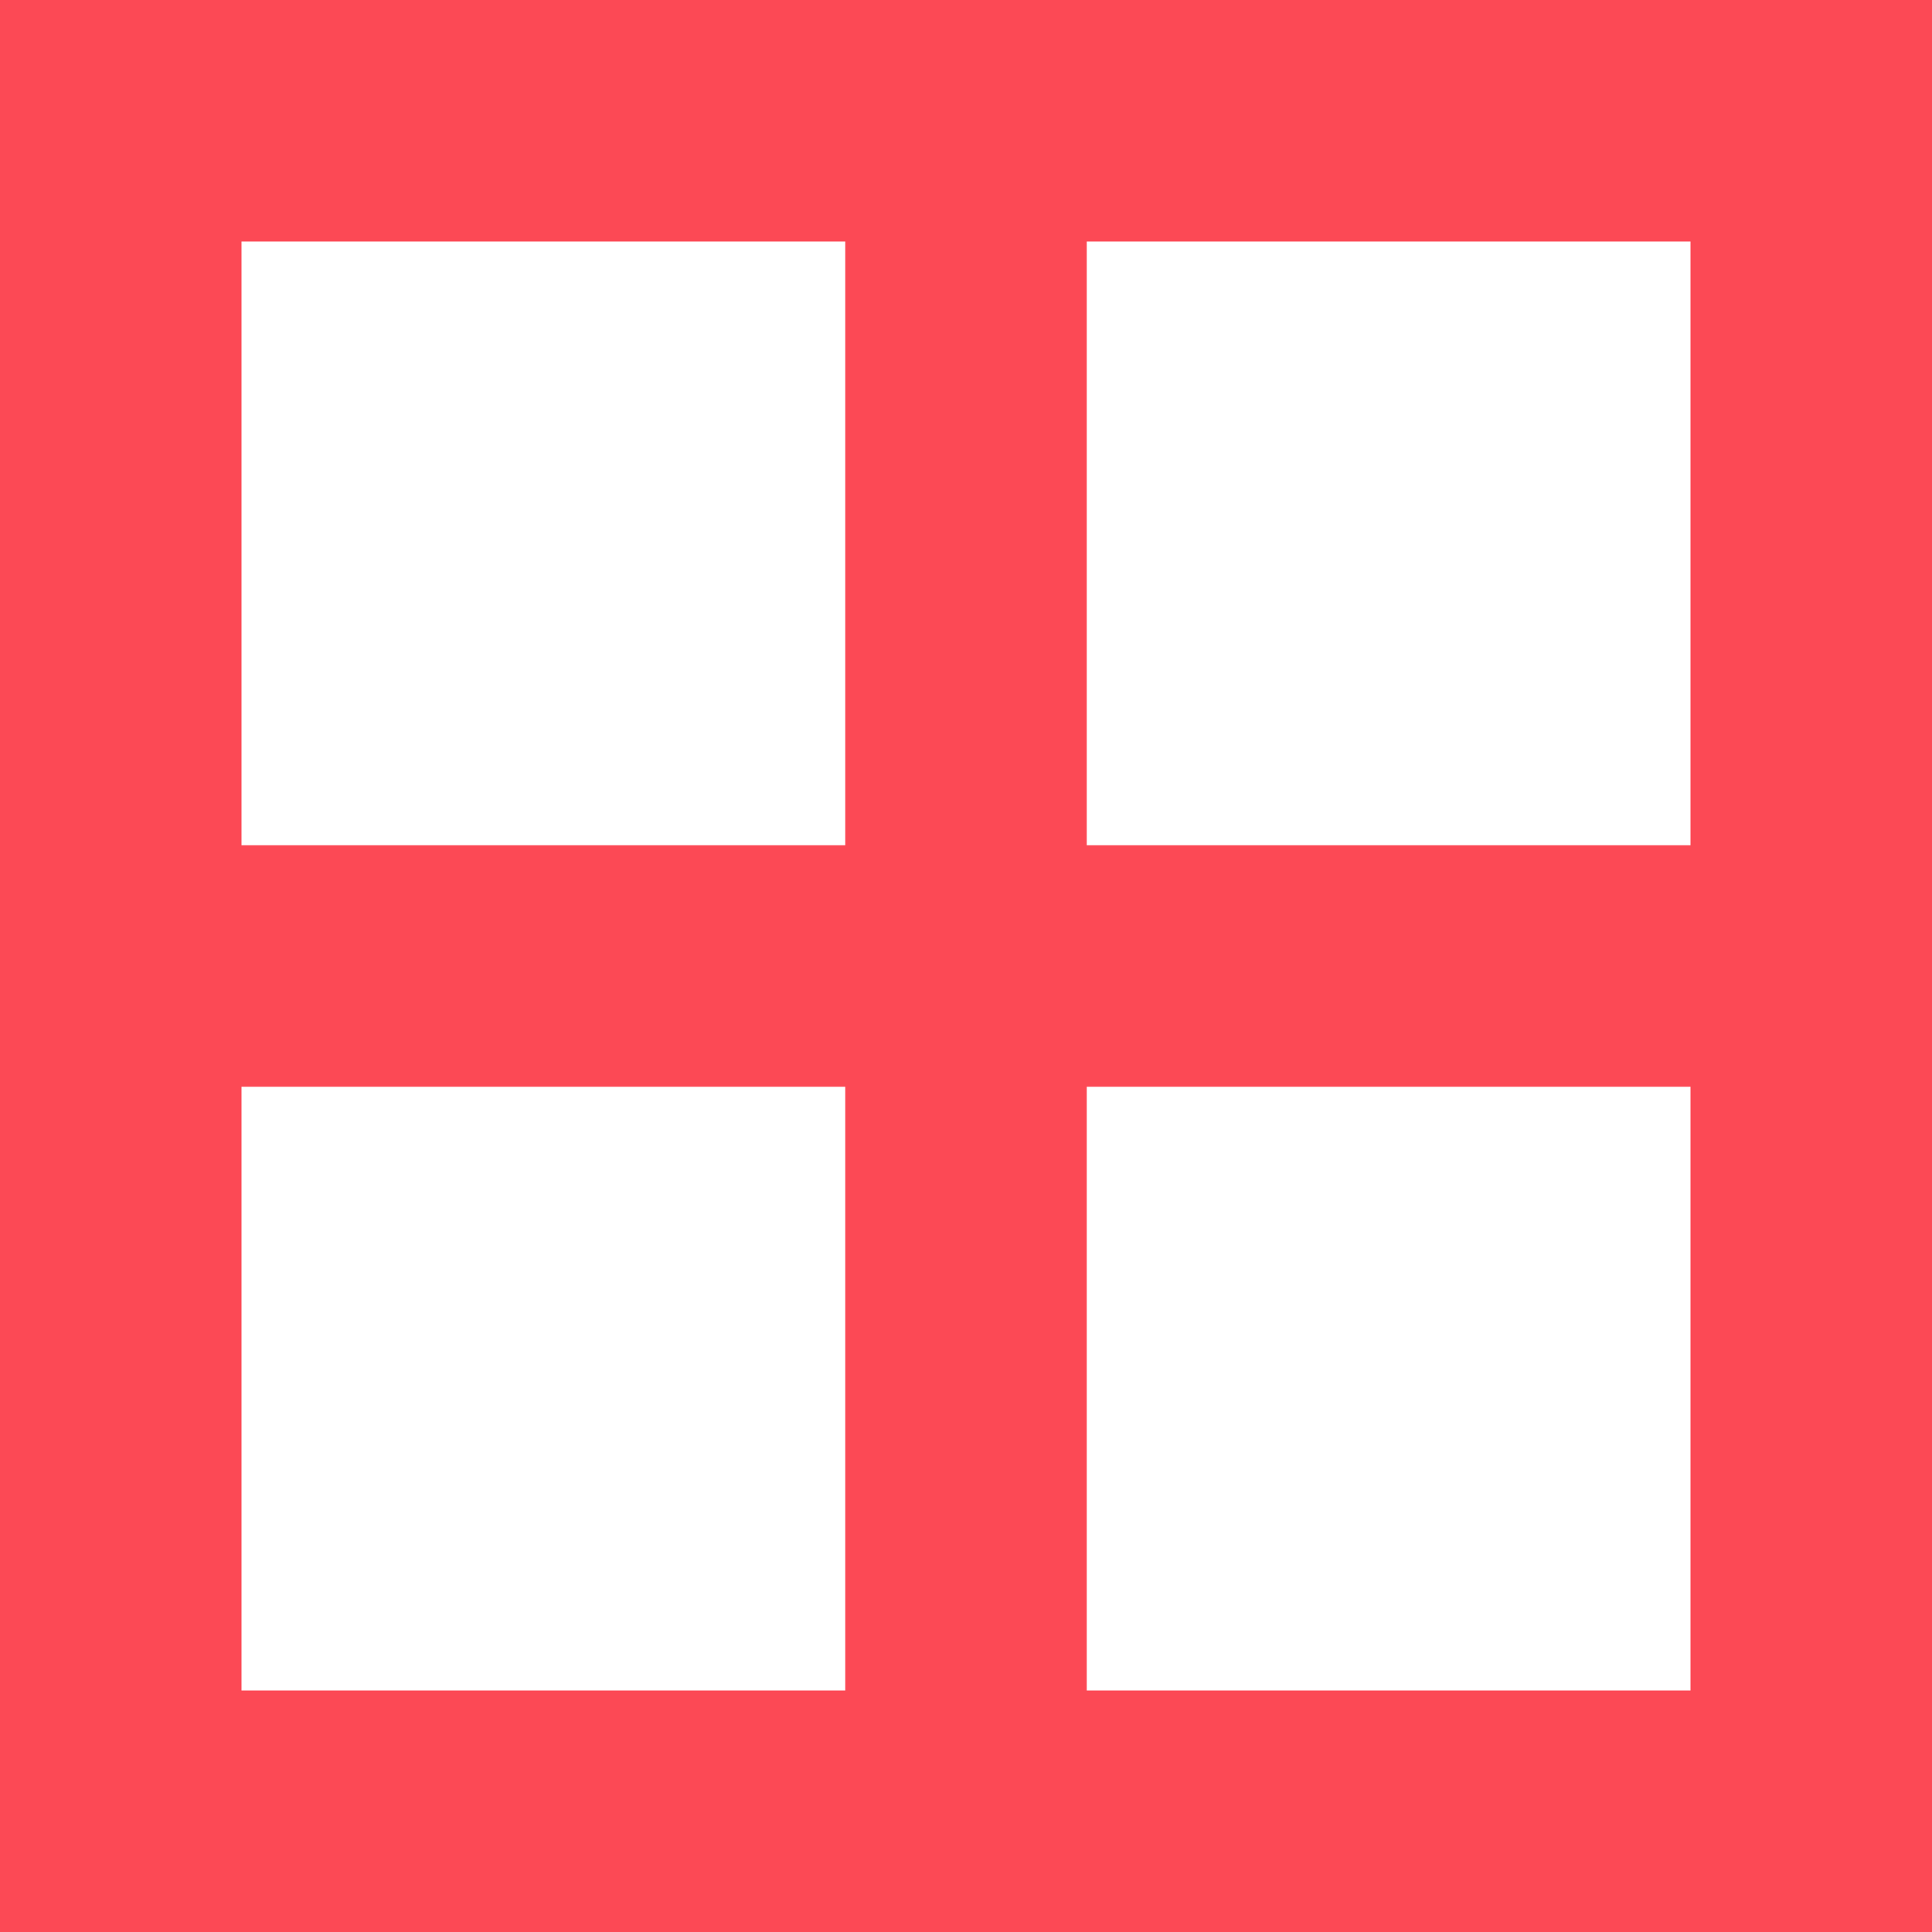 <?xml version="1.0" encoding="UTF-8"?>
<svg width="20px" height="20px" viewBox="0 0 20 20" version="1.1" xmlns="http://www.w3.org/2000/svg" xmlns:xlink="http://www.w3.org/1999/xlink">
    <!-- Generator: Sketch 51.3 (57544) - http://www.bohemiancoding.com/sketch -->
    <title>Group</title>
    <desc>Created with Sketch.</desc>
    <defs></defs>
    <g id="Page-1" stroke="none" stroke-width="1" fill="none" fill-rule="evenodd">
        <g id="ImageScreen" transform="translate(-90, -86)" fill-rule="nonzero" stroke="#FC4955" stroke-width="2.5">
            <g id="Group" transform="translate(90, 86)">
                <rect id="Rectangle-5" x="1.25" y="1.25" width="17.5" height="17.5"></rect>
                <path d="M10,2 L10,18" id="Line-3" stroke-linecap="square"></path>
                <path d="M2,10 L18,10" id="Line-3" stroke-linecap="square"></path>
            </g>
        </g>
    </g>
</svg>